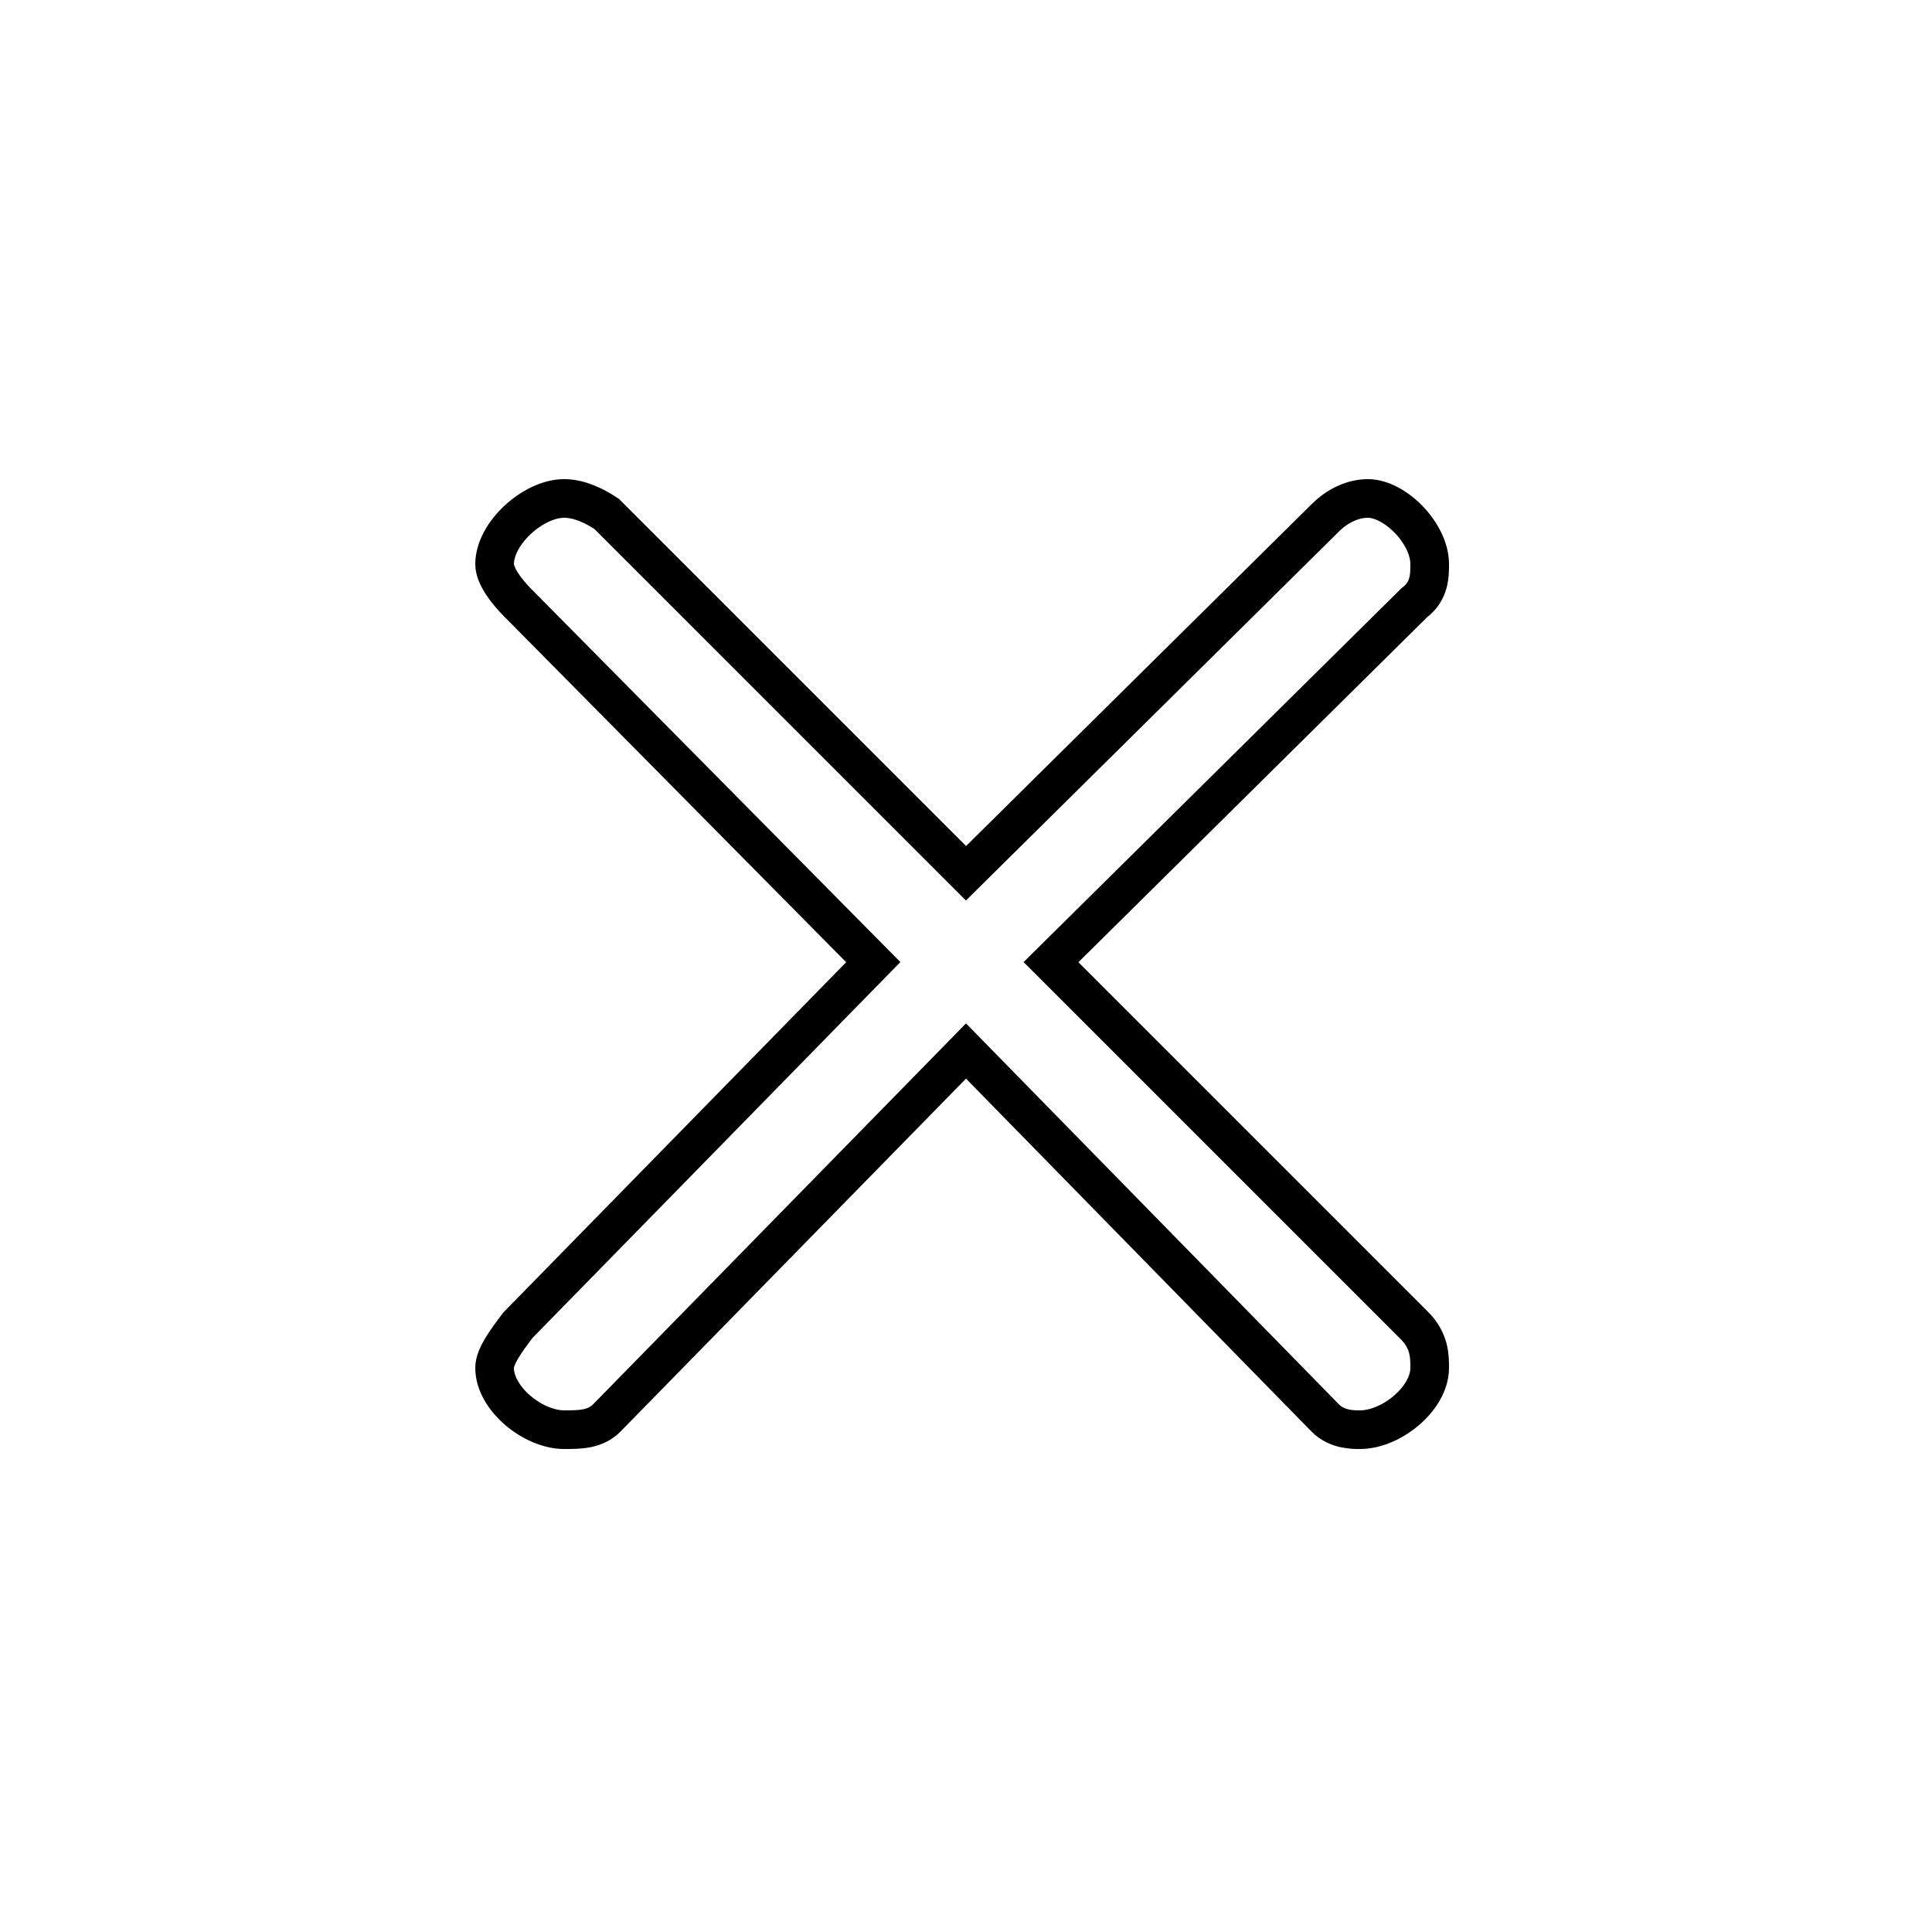<?xml version='1.0' encoding='utf8'?>
<svg viewBox="0.0 -6.0 50.0 50.0" version="1.1" xmlns="http://www.w3.org/2000/svg">
<rect x="0.0" y="-6.0" width="50.0" height="50.0" fill="#808080" stroke="none"/>
<rect x="-1000" y="-1000" width="2000" height="2000" stroke="white" fill="white"/>
<g style="fill:white;stroke:#000000;  stroke-width:1">
<path d="M 25.0 -16.8 L 15.7 -7.3 C 15.4 -7.0 15.0 -7.0 14.6 -7.0 C 13.8 -7.0 12.8 -7.8 12.8 -8.6 C 12.8 -8.9 13.1 -9.3 13.4 -9.7 L 22.6 -19.1 L 13.4 -28.4 C 13.1 -28.7 12.8 -29.1 12.8 -29.4 C 12.8 -30.2 13.8 -31.1 14.6 -31.1 C 15.0 -31.1 15.4 -30.9 15.7 -30.7 L 25.0 -21.4 L 34.3 -30.6 C 34.6 -30.9 35.0 -31.1 35.4 -31.1 C 36.1 -31.1 37.0 -30.2 37.0 -29.4 C 37.0 -29.1 37.0 -28.7 36.6 -28.4 L 27.2 -19.1 L 36.6 -9.7 C 37.0 -9.3 37.0 -8.9 37.0 -8.6 C 37.0 -7.8 36.0 -7.0 35.2 -7.0 C 35.0 -7.0 34.6 -7.0 34.3 -7.3 Z" transform="translate(0.0 38.0)" />
</g>
</svg>